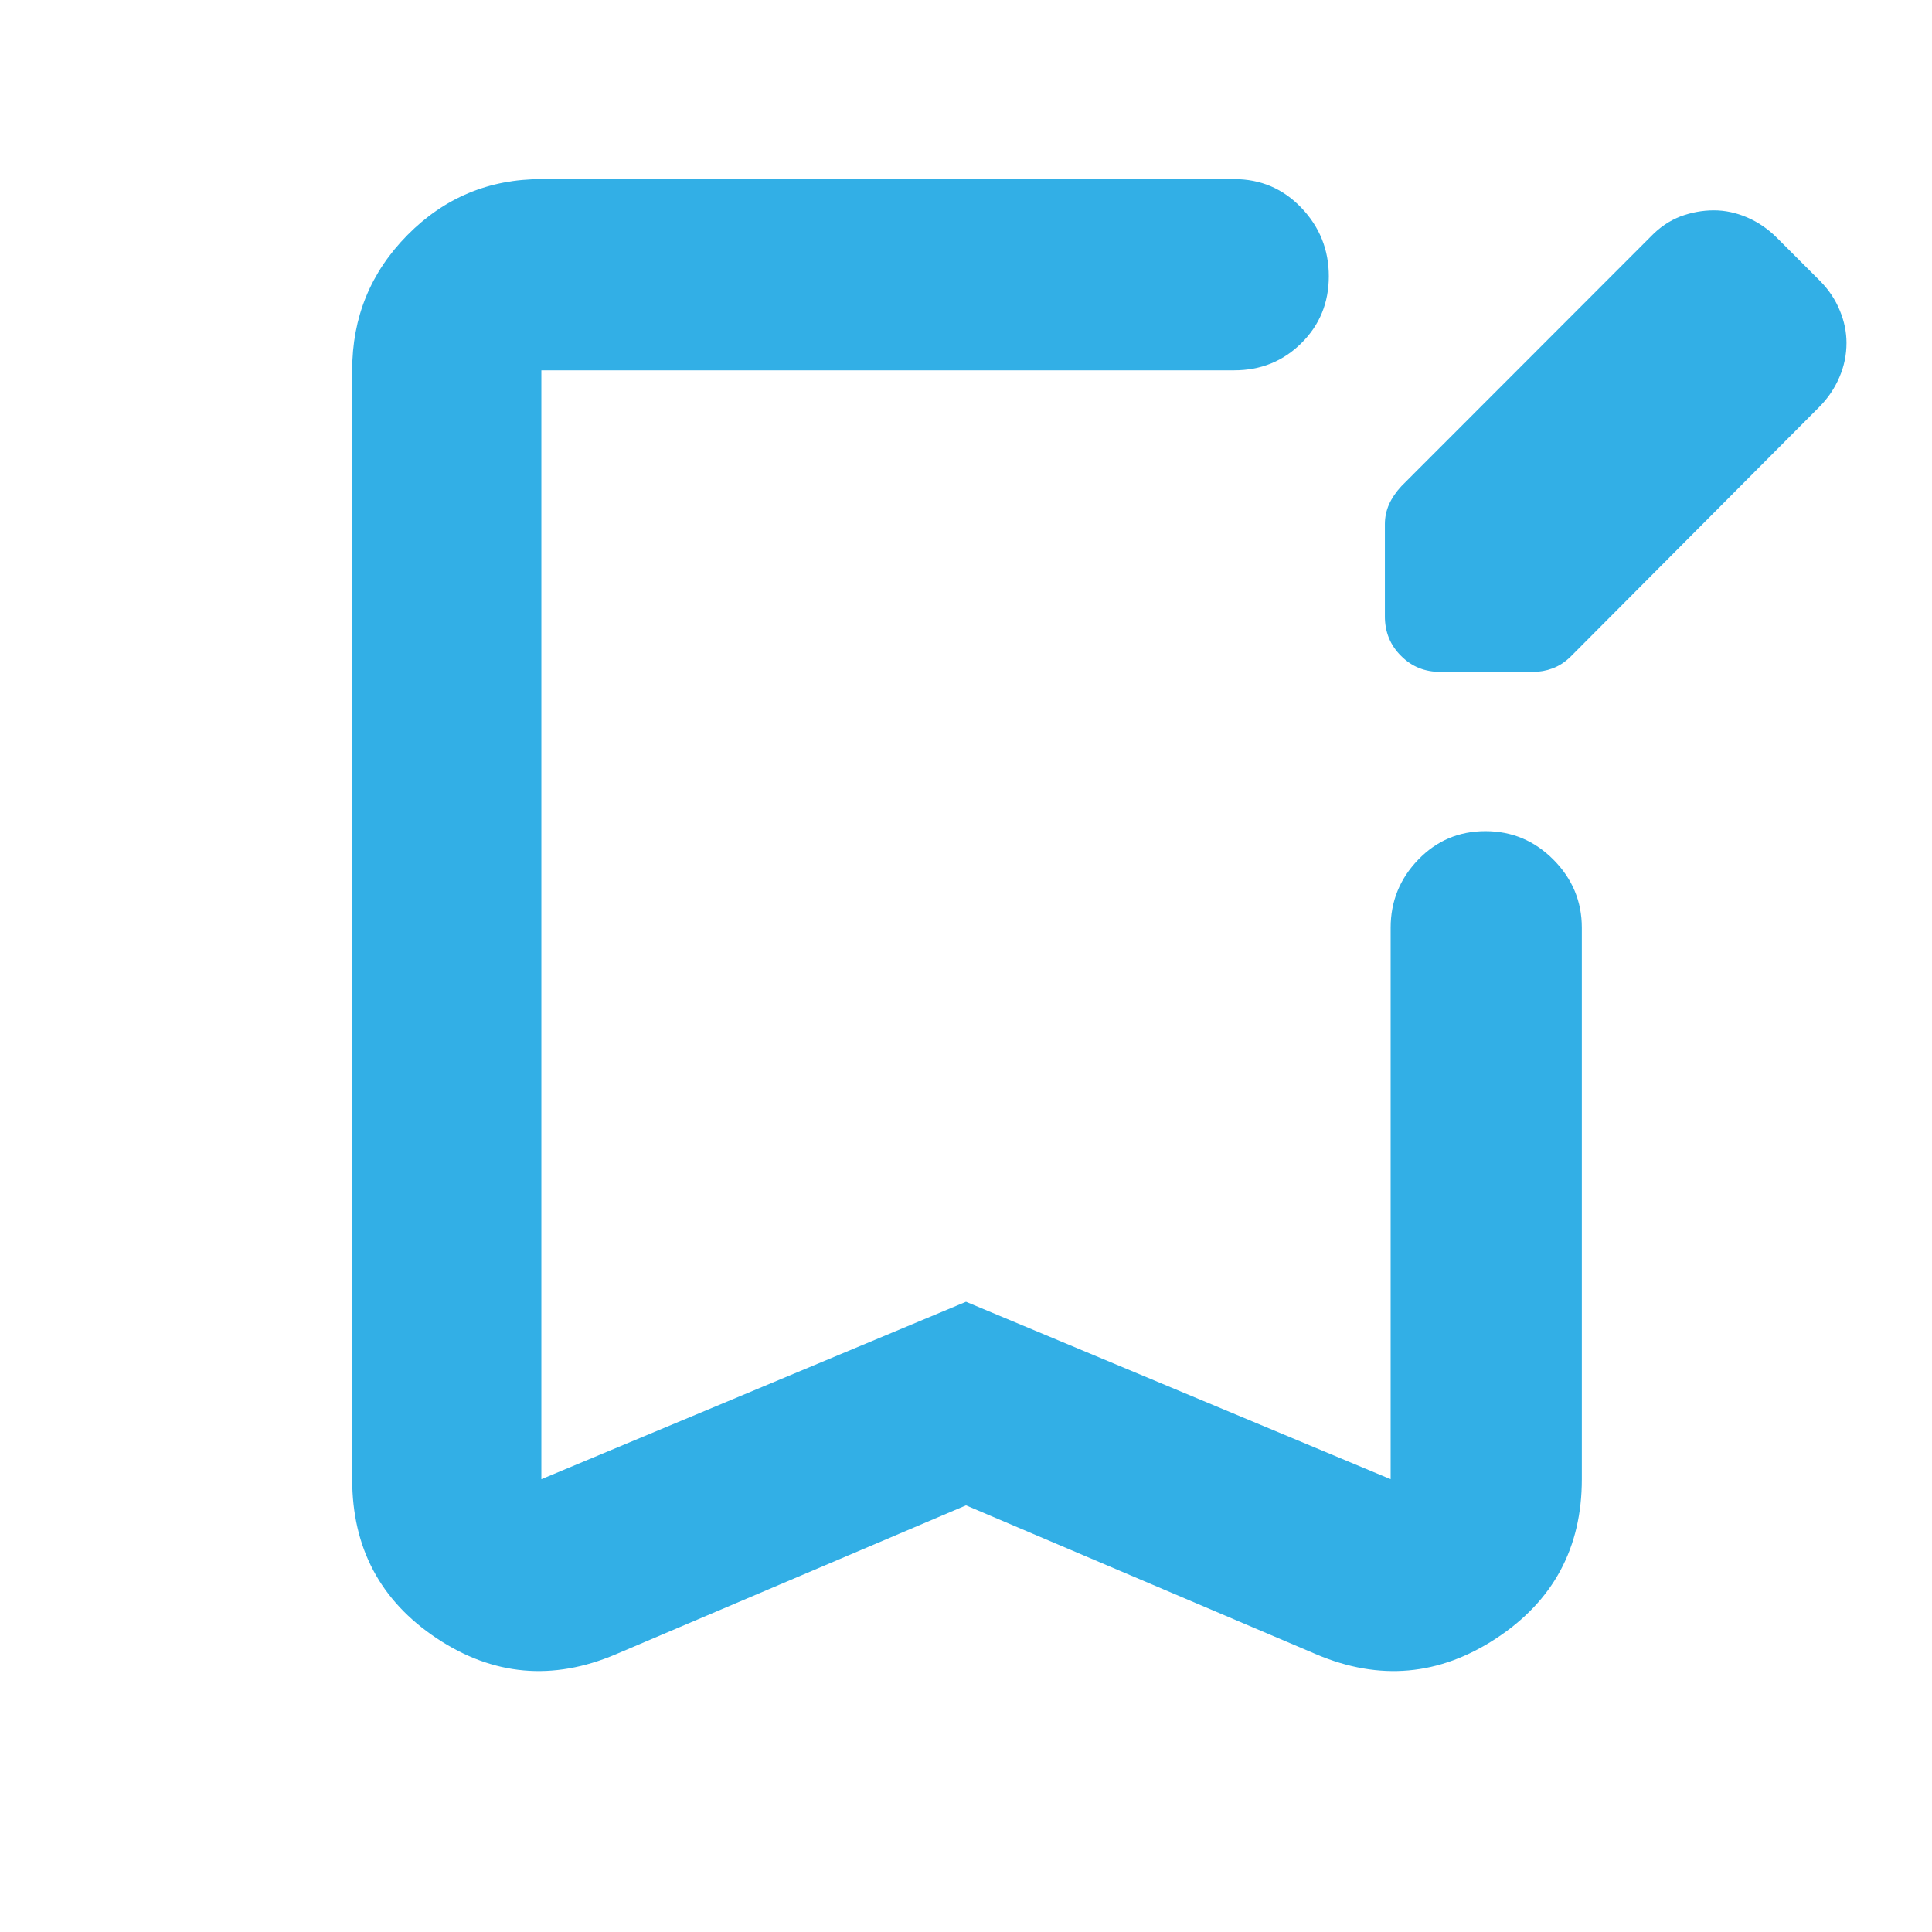 <svg height="48" viewBox="0 -960 960 960" width="48" xmlns="http://www.w3.org/2000/svg"><path fill="rgb(50, 175, 230)" d="m480-212-174 74c-31.333 13.333-61 10.687-89-7.94s-42-44.98-42-79.06v-551c0-26.307 9.16-48.717 27.48-67.23 18.313-18.513 40.487-27.77 66.52-27.77h344.279c13.167 0 24.293 4.753 33.38 14.26 9.08 9.513 13.62 20.847 13.62 34 0 13.16-4.54 24.24-13.62 33.24-9.087 9-20.213 13.5-33.38 13.5h-344.279v551l211-88.16 211 88.16v-274c0-13.087 4.56-24.357 13.68-33.81 9.113-9.46 20.25-14.19 33.41-14.19 13.153 0 24.427 4.73 33.82 14.19 9.393 9.453 14.09 20.723 14.09 33.81v274c0 34.08-14.167 60.433-42.5 79.06s-58.167 21.273-89.5 7.94zm208.139-441.77v-45.86c0-3.31.683-6.59 2.058-9.76 1.377-3.06 3.435-6.12 6.176-9.07l123.876-123.98c4.4-4.59 9.306-7.89 14.692-9.99 5.388-2 10.952-3.06 16.704-3.06 5.494 0 10.987 1.16 16.503 3.52 5.506 2.37 10.399 5.76 14.669 10l21.761 21.76c4.247 4.35 7.459 9.18 9.658 14.6 2.188 5.27 3.282 10.69 3.282 15.99 0 5.88-1.176 11.64-3.529 17.05-2.352 5.53-5.705 10.47-10.045 14.83l-123.465 123.97c-2.859 2.82-5.87 4.71-9.034 5.89-3.165 1.18-6.422 1.75-9.787 1.75h-45.876c-7.74 0-14.281-2.58-19.62-7.99-5.352-5.28-8.023-11.88-8.023-19.65z"/></svg>